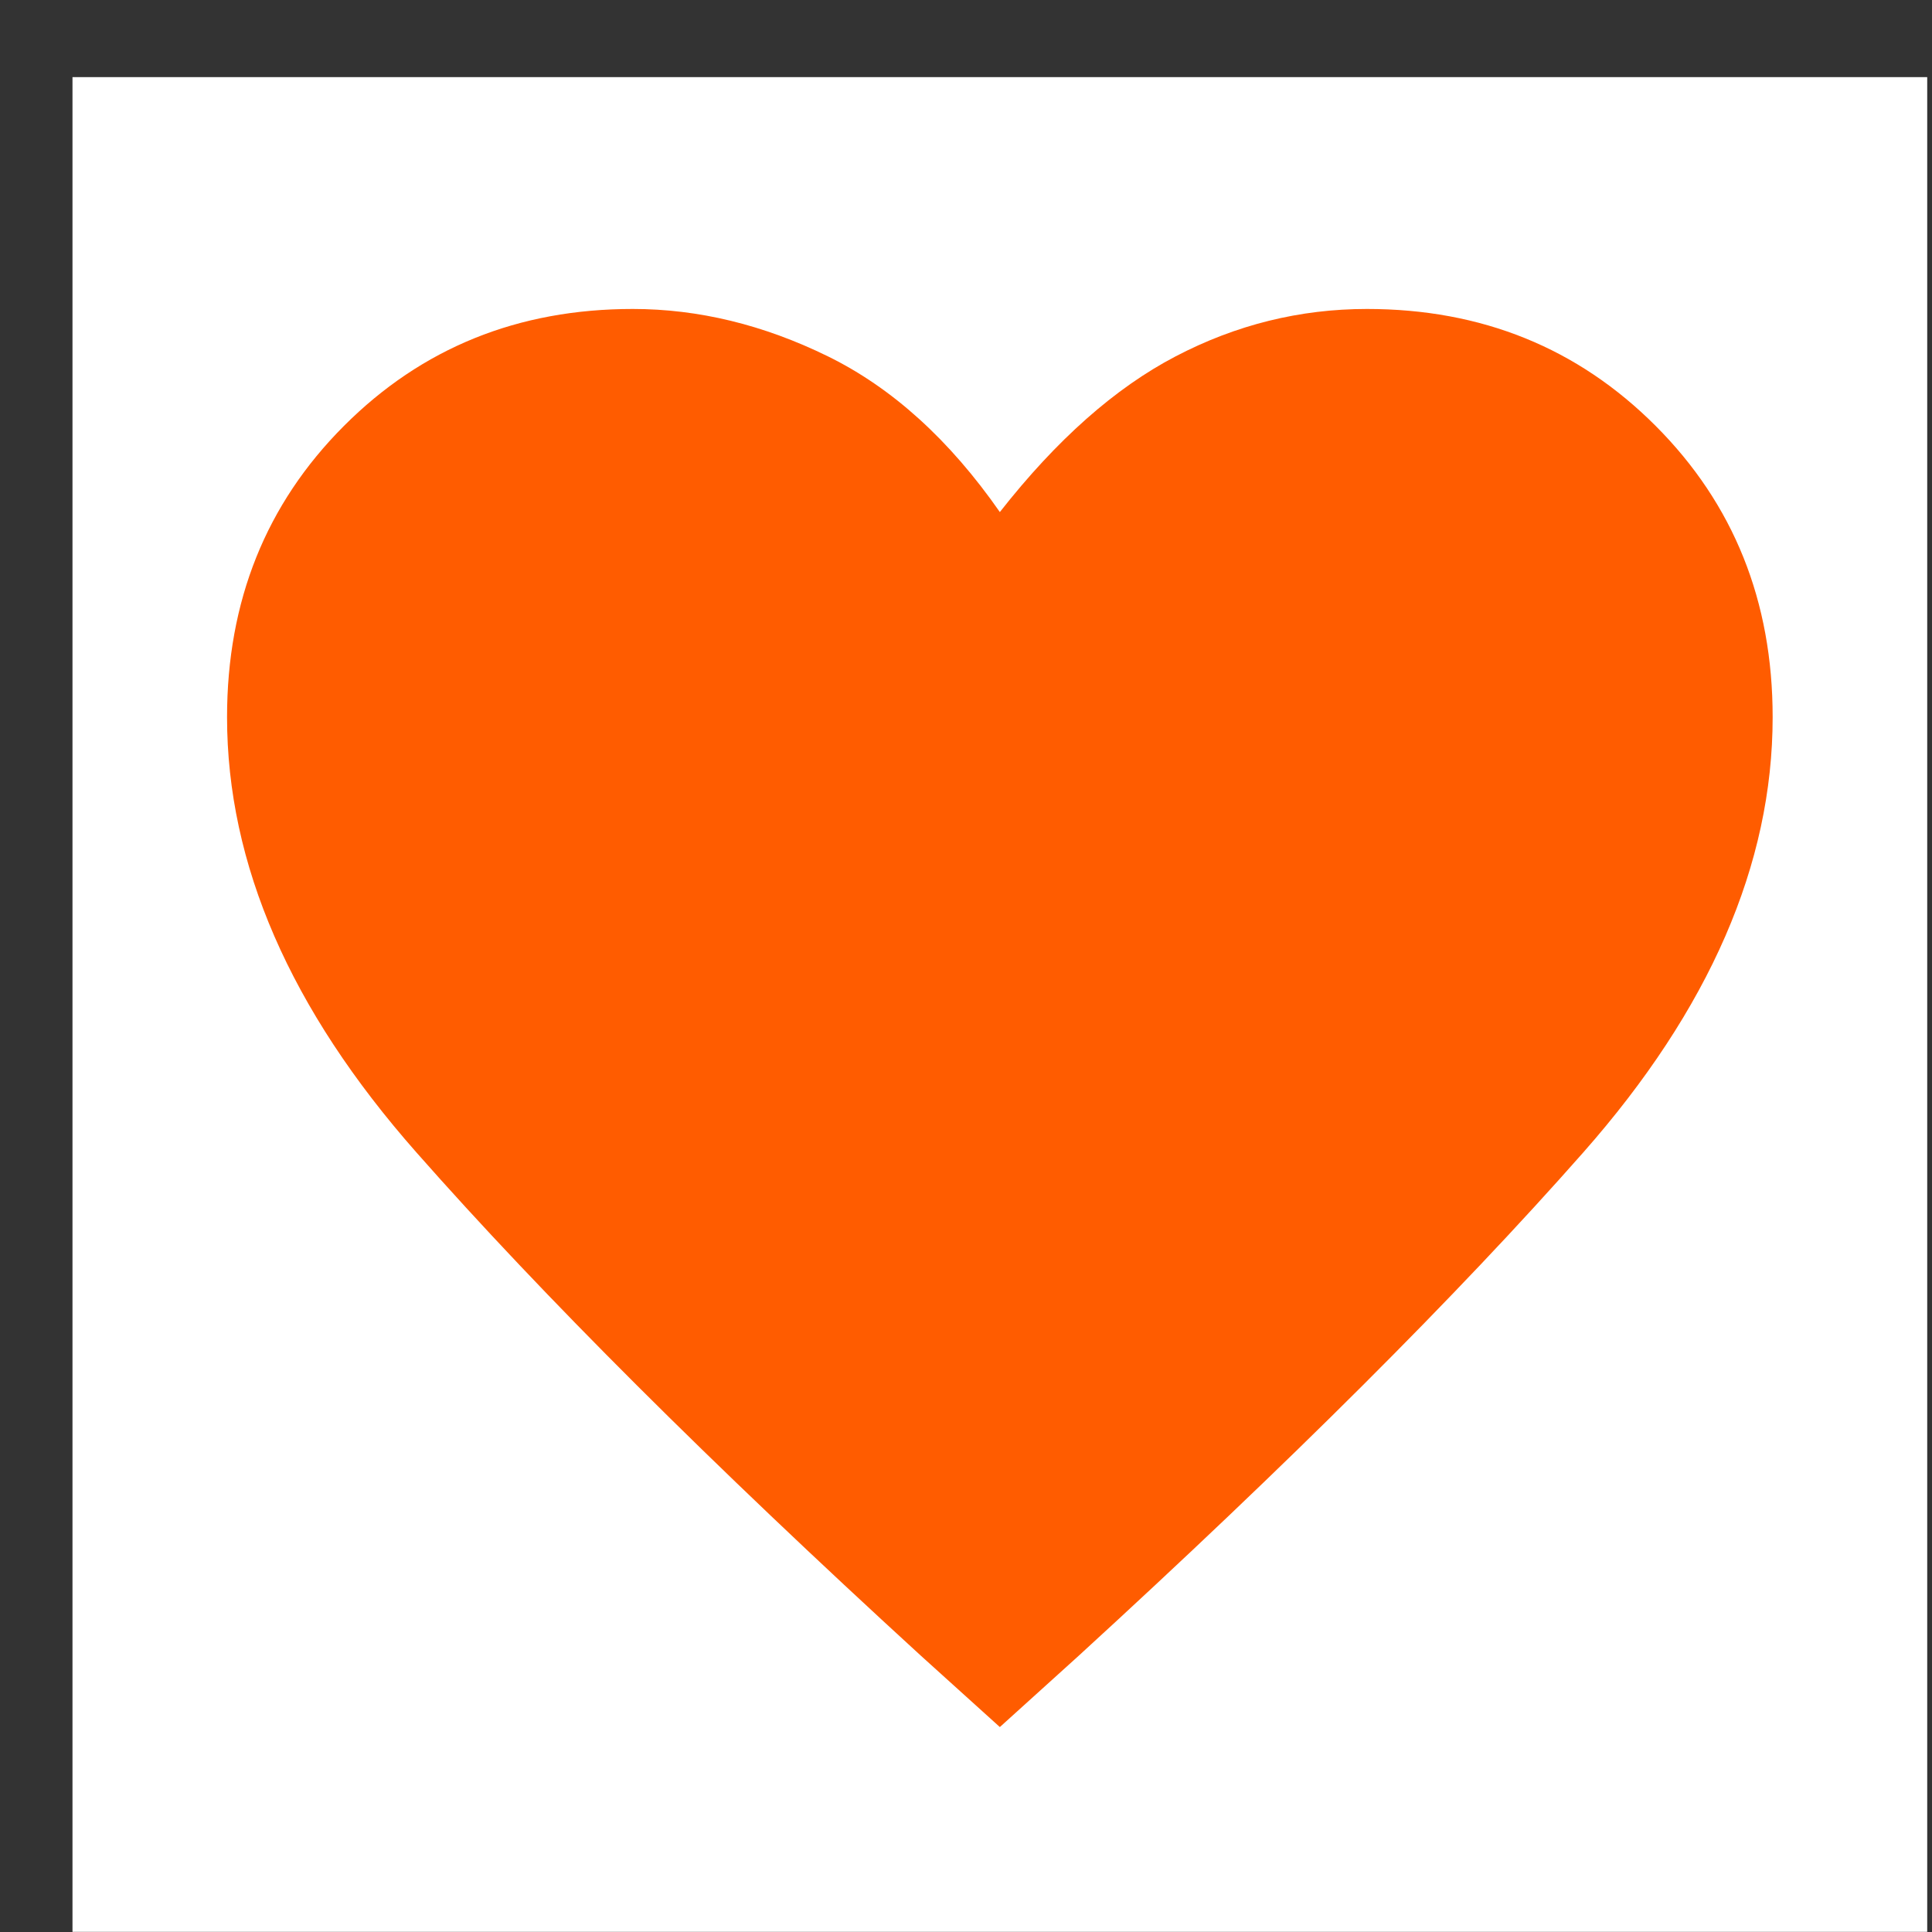 <svg width="25" height="25" viewBox="0 0 25 25" fill="none" xmlns="http://www.w3.org/2000/svg">
<rect x="0" y="0" width="25" height="25" fill="#333333" stroke="none"/>
<rect width="24" height="24" transform="translate(0.938 0.998)" fill="white"/>
<path d="M12.938 22.348L11.912 21.421C9.196 18.935 7.021 16.765 5.388 14.912C3.754 13.06 2.938 11.182 2.938 9.28C2.938 7.778 3.442 6.522 4.45 5.512C5.458 4.502 6.704 3.998 8.188 3.998C9.037 3.998 9.879 4.202 10.713 4.611C11.546 5.02 12.287 5.692 12.938 6.626C13.671 5.692 14.429 5.02 15.213 4.611C15.996 4.202 16.821 3.998 17.688 3.998C19.171 3.998 20.417 4.502 21.425 5.512C22.433 6.522 22.938 7.778 22.938 9.28C22.938 11.182 22.121 13.06 20.488 14.912C18.854 16.765 16.679 18.935 13.963 21.421L12.938 22.348Z" fill="#FF5C00"/>
</svg>
